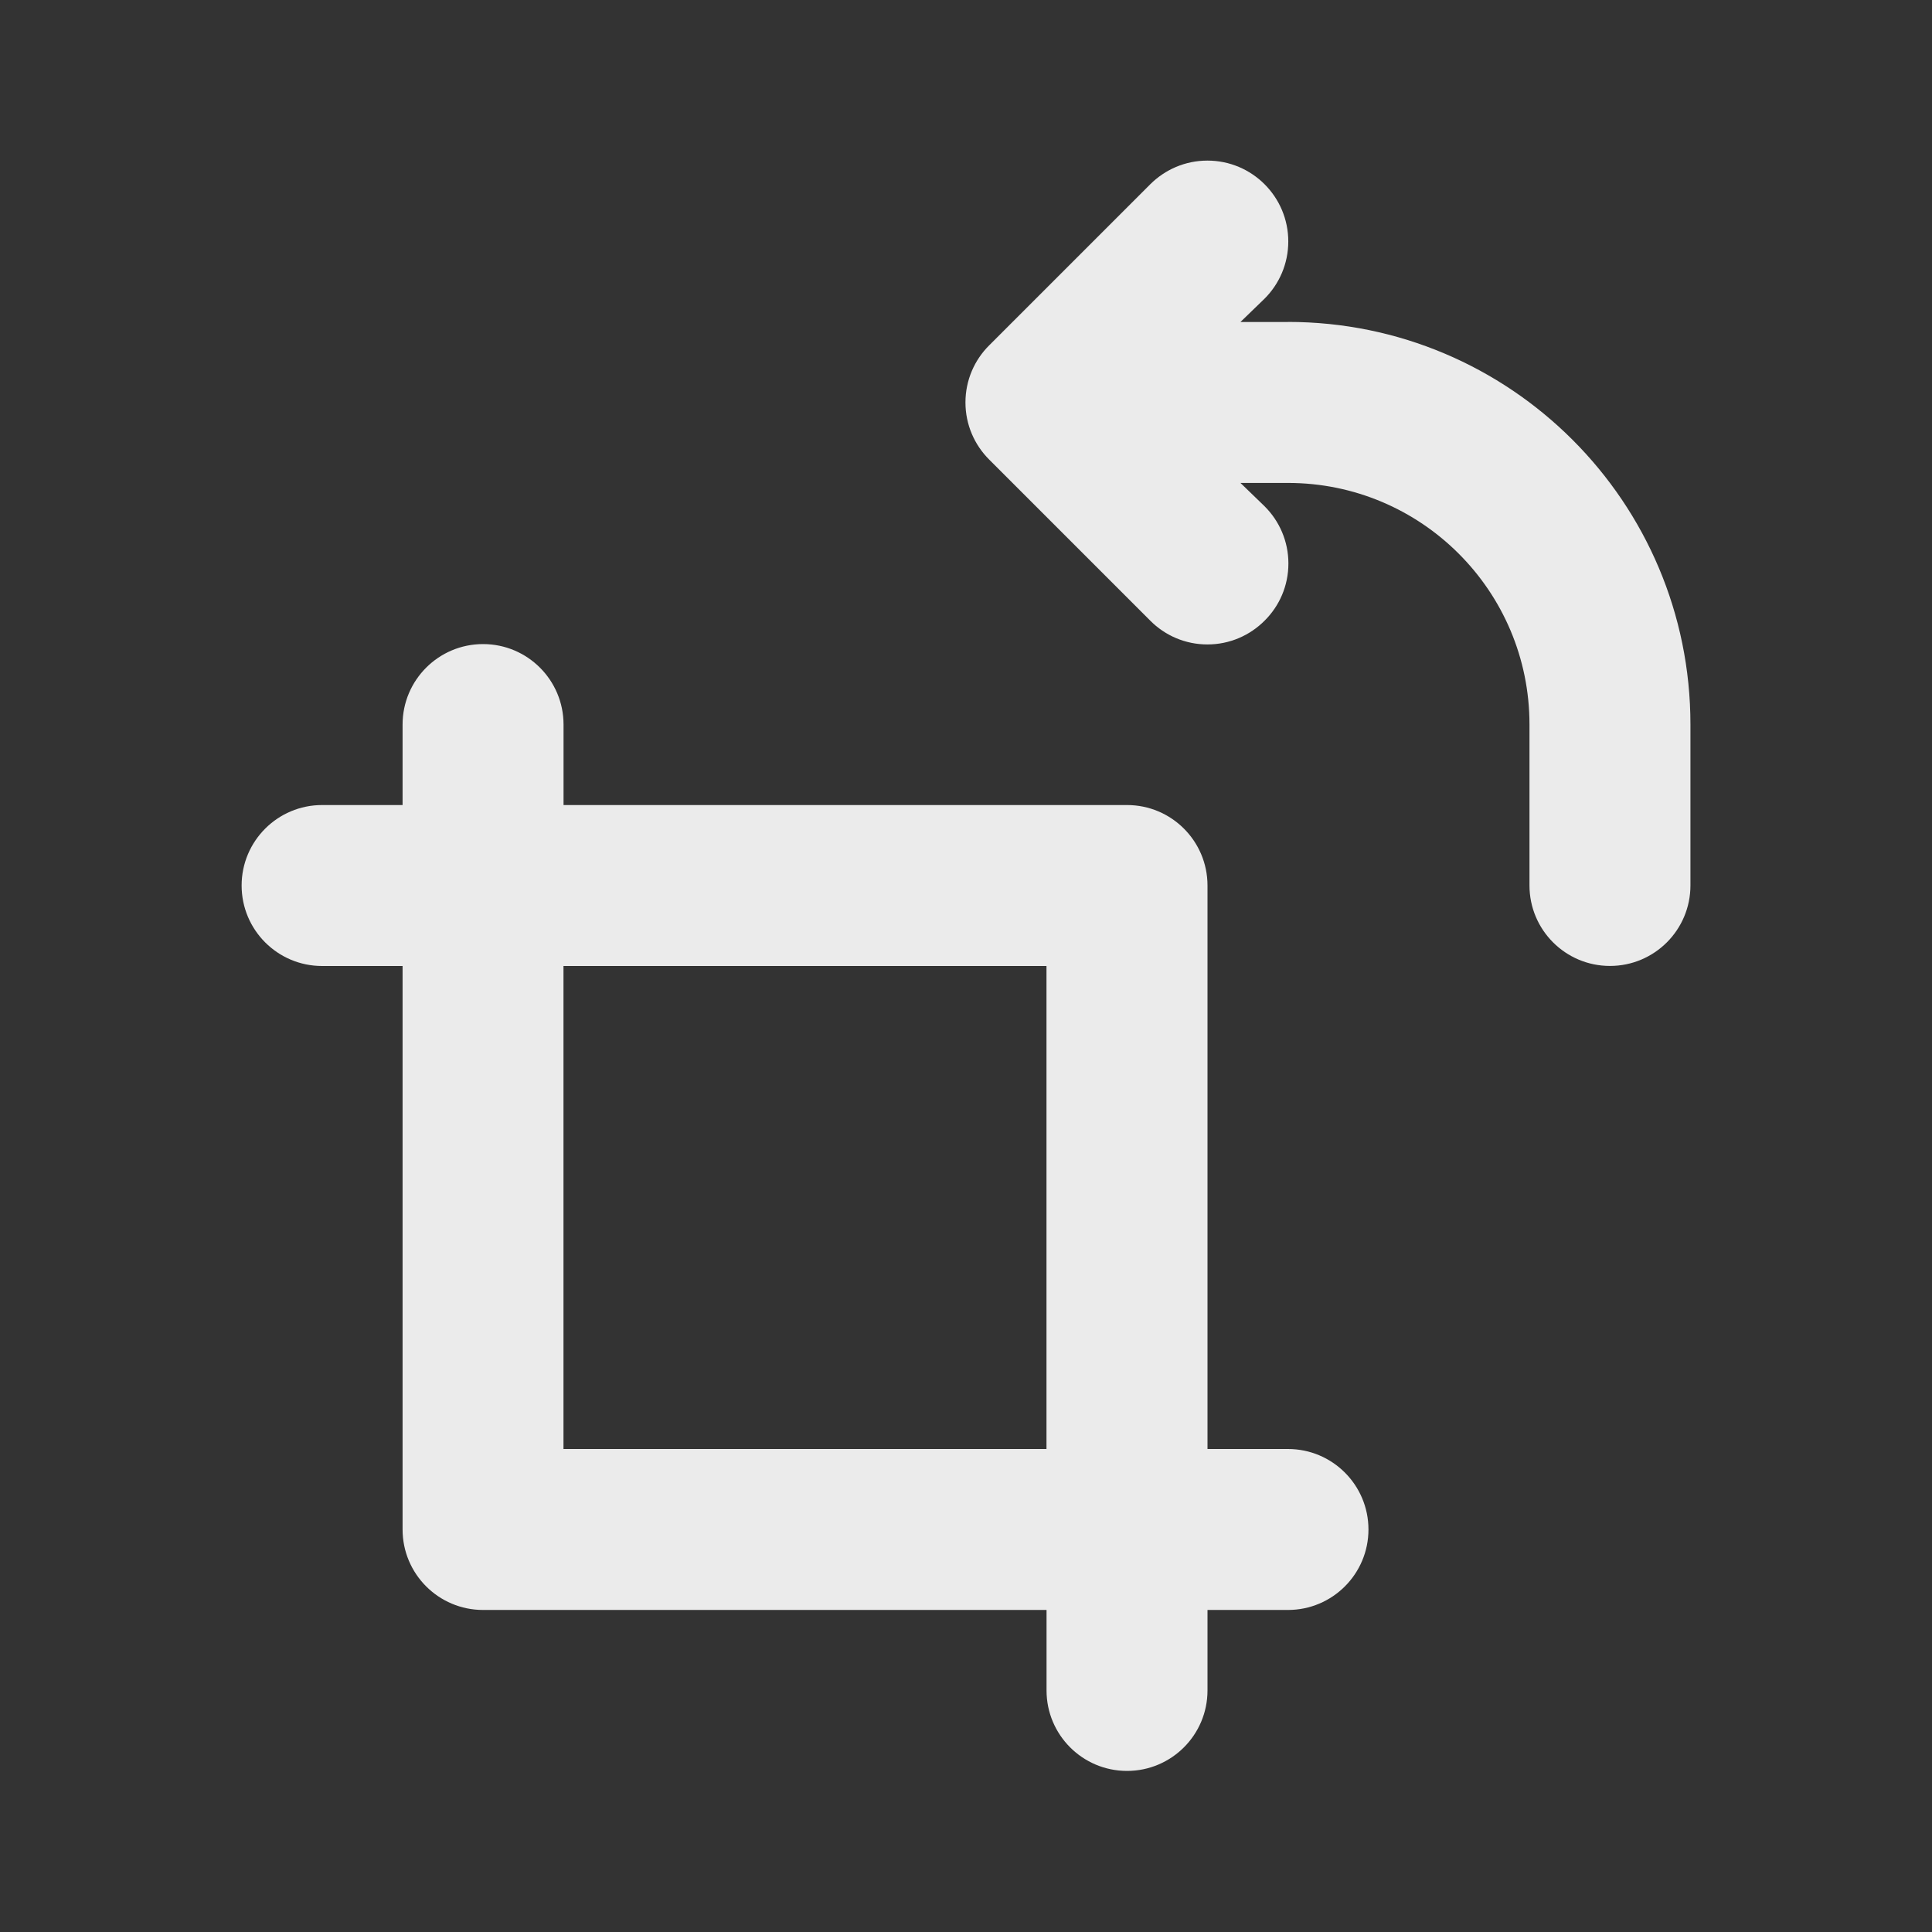 <!-- Generated by IcoMoon.io -->
<svg version="1.1" xmlns="http://www.w3.org/2000/svg" width="32" height="32" viewBox="0 0 32 32">
<rect x="0" y="0" width="32" height="32" fill="#333333" stroke="none"/>
<title>ul-crop-alt-rotate-right</title>
<path fill="#ebebeb" d="M21.333 5.333h-0.787l0.4-0.387c0.242-0.242 0.392-0.577 0.392-0.947 0-0.739-0.599-1.339-1.339-1.339-0.37 0-0.704 0.15-0.947 0.392l-2.667 2.667c-0.244 0.242-0.394 0.577-0.394 0.947s0.151 0.705 0.394 0.947l2.667 2.667c0.242 0.244 0.577 0.394 0.947 0.394s0.705-0.151 0.947-0.394l0-0c0.244-0.242 0.394-0.577 0.394-0.947s-0.151-0.705-0.394-0.947l-0-0-0.4-0.387h0.787c2.209 0 4 1.791 4 4v0 2.667c0 0.736 0.597 1.333 1.333 1.333s1.333-0.597 1.333-1.333v0-2.667c0-3.682-2.985-6.667-6.667-6.667v0zM21.333 24h-1.333v-9.333c0-0.736-0.597-1.333-1.333-1.333v0h-9.333v-1.333c0-0.736-0.597-1.333-1.333-1.333s-1.333 0.597-1.333 1.333v0 1.333h-1.333c-0.736 0-1.333 0.597-1.333 1.333s0.597 1.333 1.333 1.333v0h1.333v9.333c0 0.736 0.597 1.333 1.333 1.333v0h9.333v1.333c0 0.736 0.597 1.333 1.333 1.333s1.333-0.597 1.333-1.333v0-1.333h1.333c0.736 0 1.333-0.597 1.333-1.333s-0.597-1.333-1.333-1.333v0zM17.333 24h-8v-8h8z"></path>
</svg>
